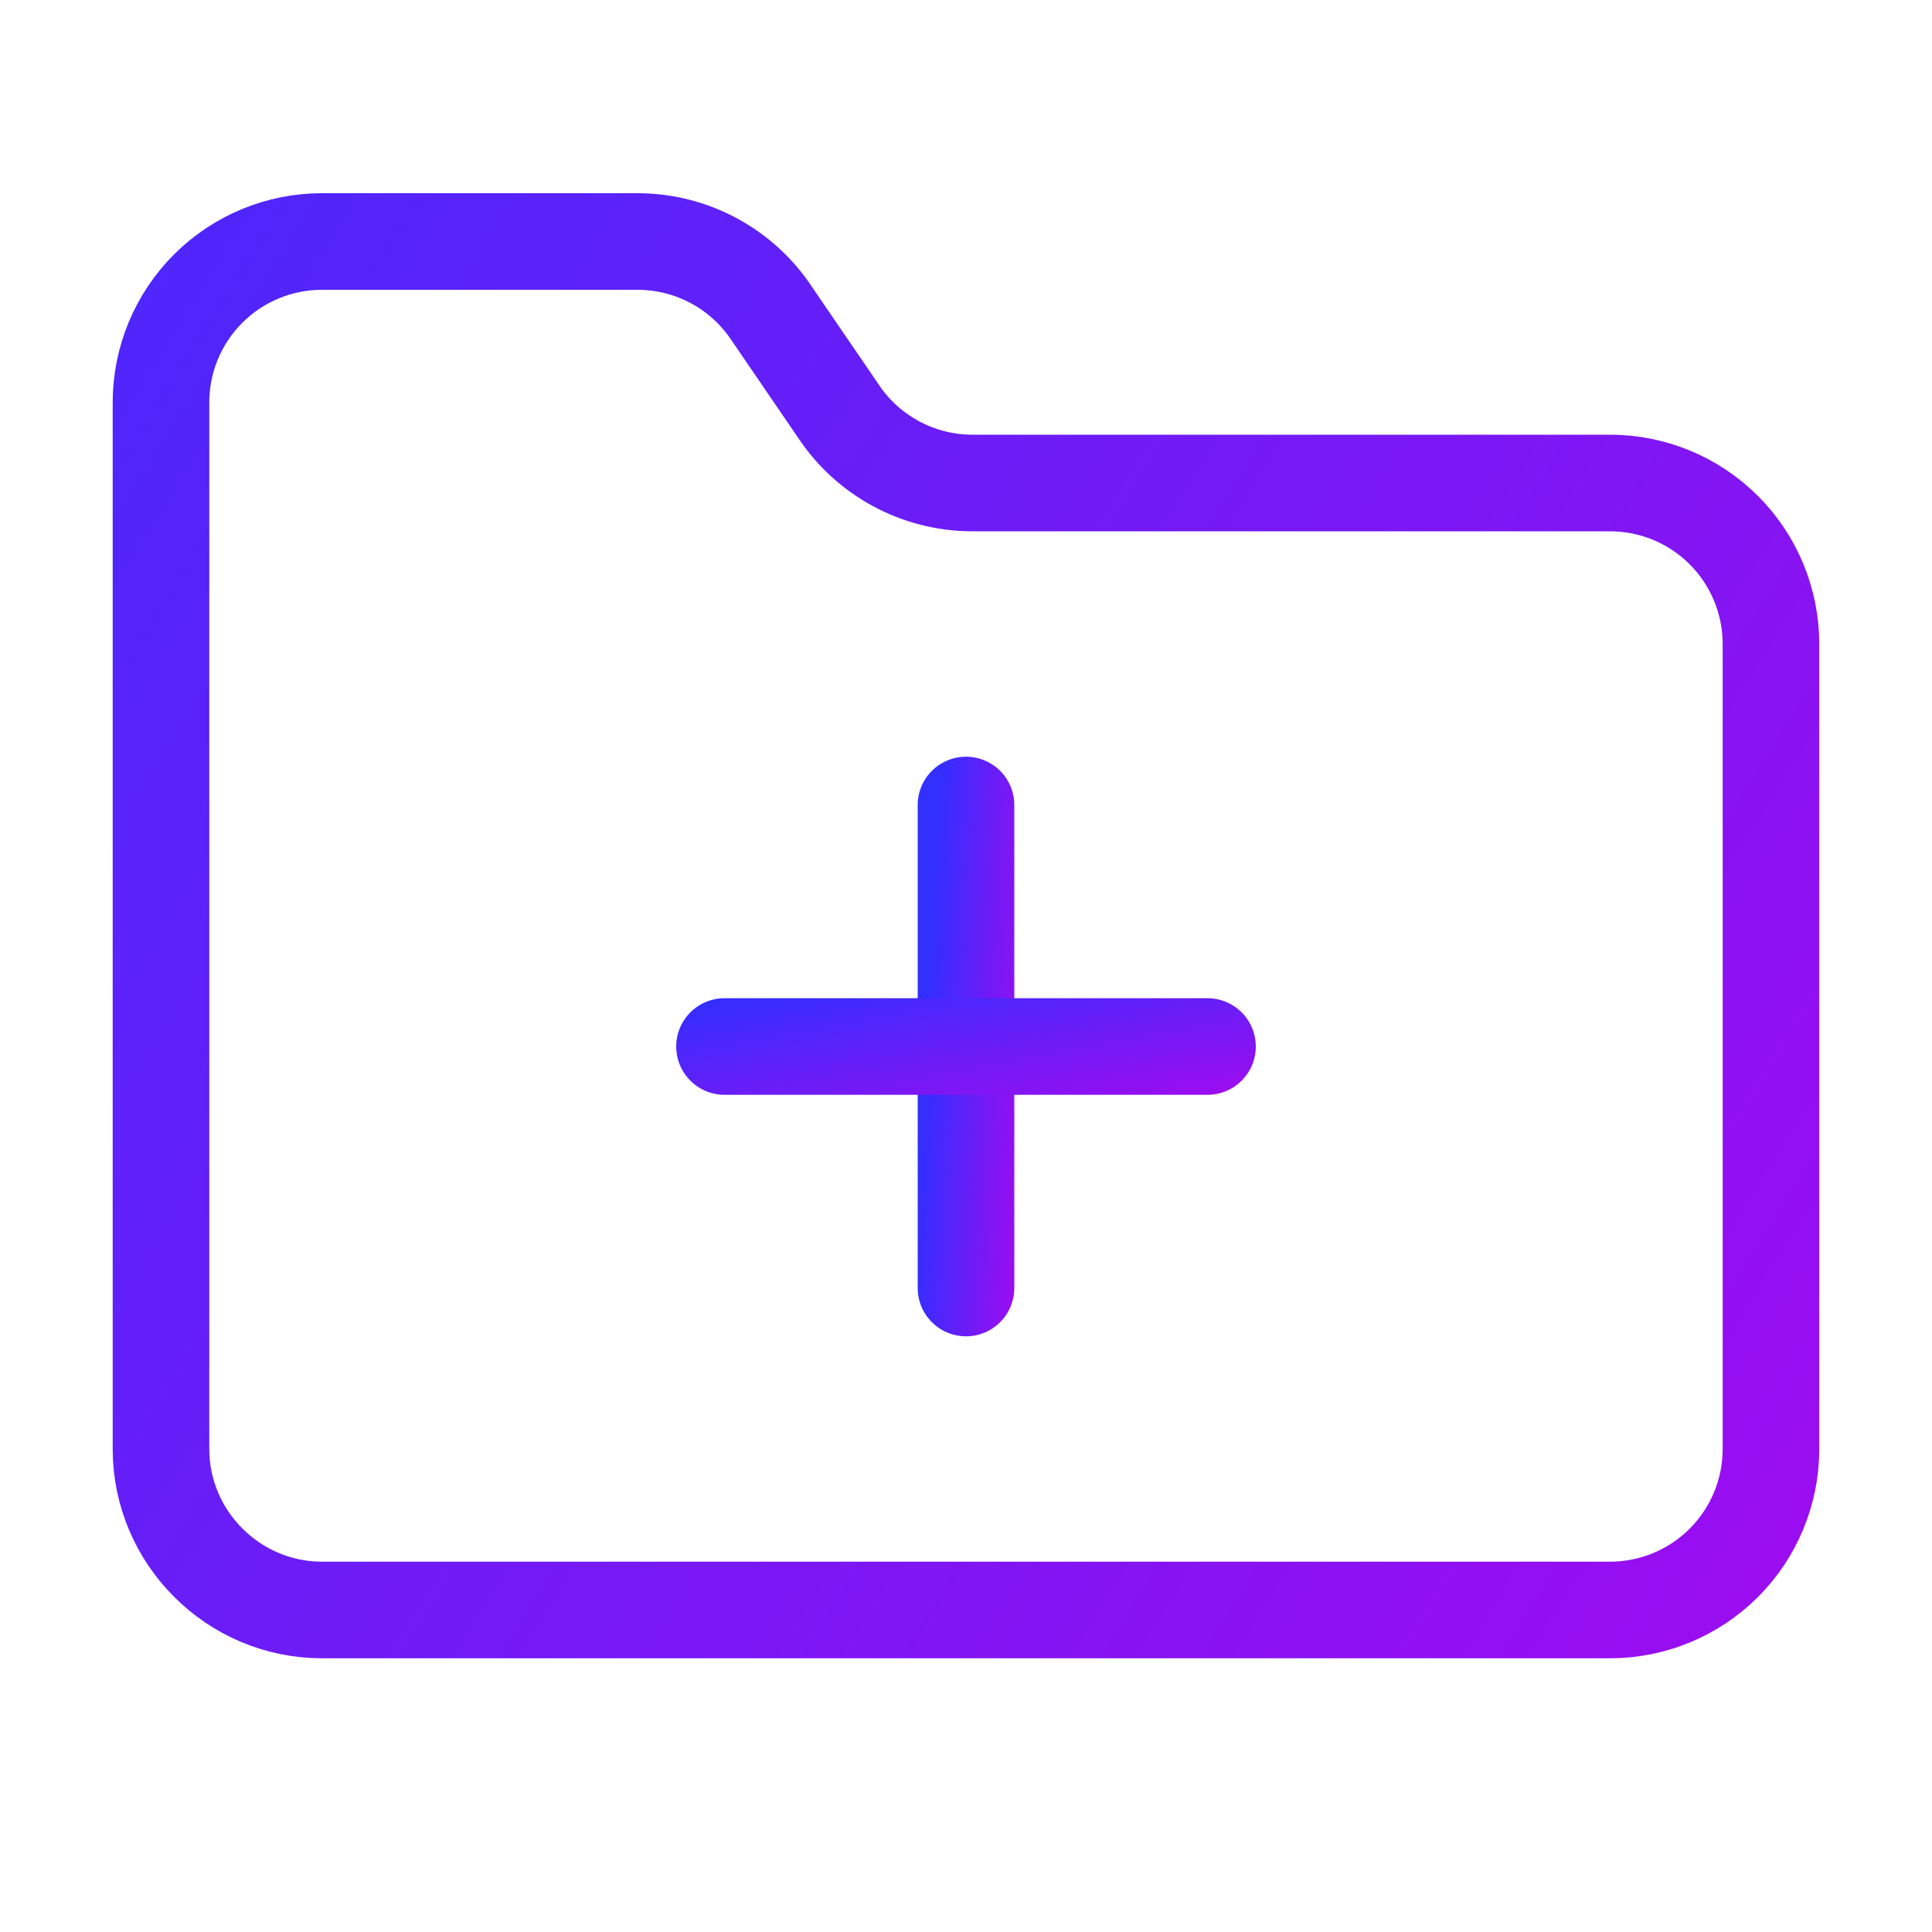 <svg width="40" height="40" viewBox="0 0 40 40" fill="none" xmlns="http://www.w3.org/2000/svg">
<path d="M6.666 33.333H33.333C34.217 33.333 35.065 32.982 35.69 32.357C36.315 31.732 36.666 30.884 36.666 30V13.333C36.666 12.449 36.315 11.601 35.69 10.976C35.065 10.351 34.217 10 33.333 10H20.116C19.567 9.997 19.027 9.859 18.545 9.597C18.062 9.335 17.652 8.959 17.35 8.5L15.983 6.5C15.681 6.041 15.271 5.665 14.788 5.403C14.305 5.141 13.765 5.003 13.216 5H6.666C5.782 5 4.934 5.351 4.309 5.976C3.684 6.601 3.333 7.449 3.333 8.333V30C3.333 31.833 4.833 33.333 6.666 33.333Z" stroke="url(#paint0_linear_391_386)" stroke-width="2" stroke-linecap="round" stroke-linejoin="round"/>
<path d="M20 16.667V26.667" stroke="url(#paint1_linear_391_386)" stroke-width="2" stroke-linecap="round" stroke-linejoin="round"/>
<path d="M15 21.667H25" stroke="url(#paint2_linear_391_386)" stroke-width="2" stroke-linecap="round" stroke-linejoin="round"/>
<defs>
<linearGradient id="paint0_linear_391_386" x1="-13.834" y1="1.883" x2="50.06" y2="41.998" gradientUnits="userSpaceOnUse">
<stop stop-color="#322FFF"/>
<stop offset="1" stop-color="#B604EC"/>
</linearGradient>
<linearGradient id="paint1_linear_391_386" x1="19.485" y1="15.567" x2="22.15" y2="15.709" gradientUnits="userSpaceOnUse">
<stop stop-color="#322FFF"/>
<stop offset="1" stop-color="#B604EC"/>
</linearGradient>
<linearGradient id="paint2_linear_391_386" x1="9.85" y1="21.557" x2="10.757" y2="26.395" gradientUnits="userSpaceOnUse">
<stop stop-color="#322FFF"/>
<stop offset="1" stop-color="#B604EC"/>
</linearGradient>
</defs>
</svg>
